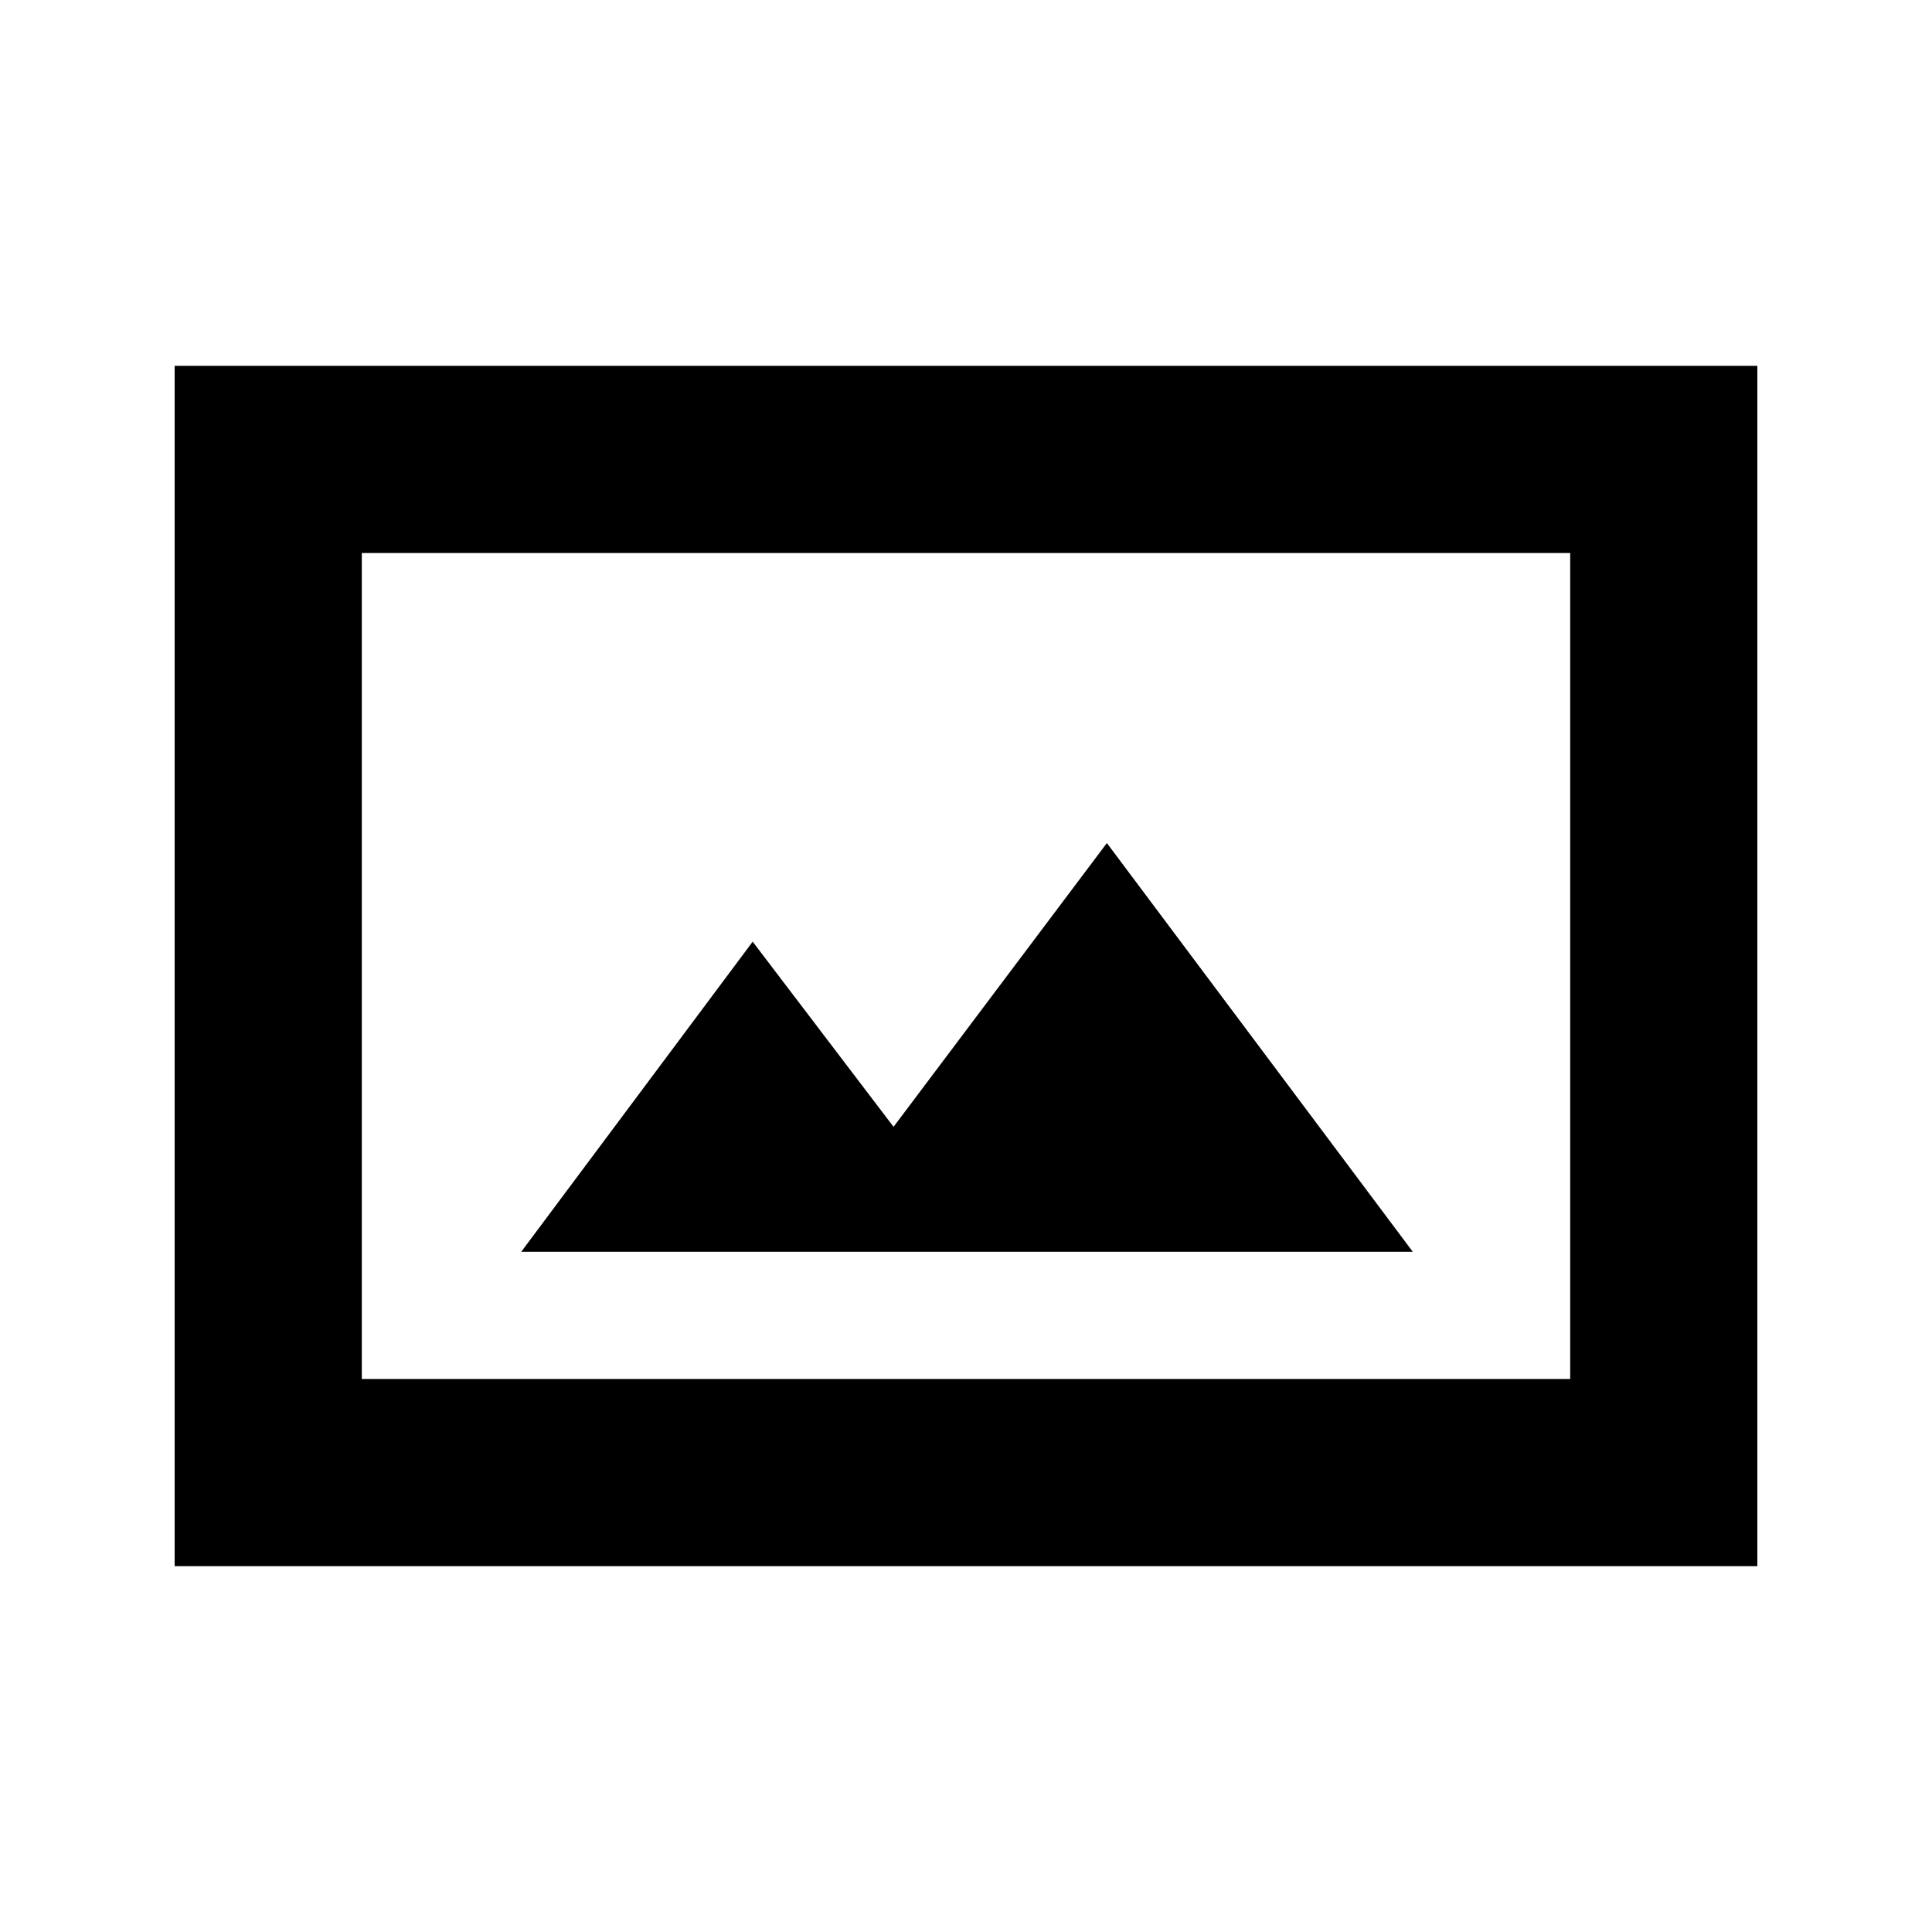 <svg xmlns="http://www.w3.org/2000/svg" height="20" viewBox="0 -960 960 960" width="20"><path d="M86.78-181.78v-596.44h786.44v596.44H86.78Zm93-93h600.44v-410.44H179.78v410.44ZM259-338h443L550-541.09l-106 141-70-92L259-338Zm-79.22 63.22v-410.44 410.44Z"/></svg>